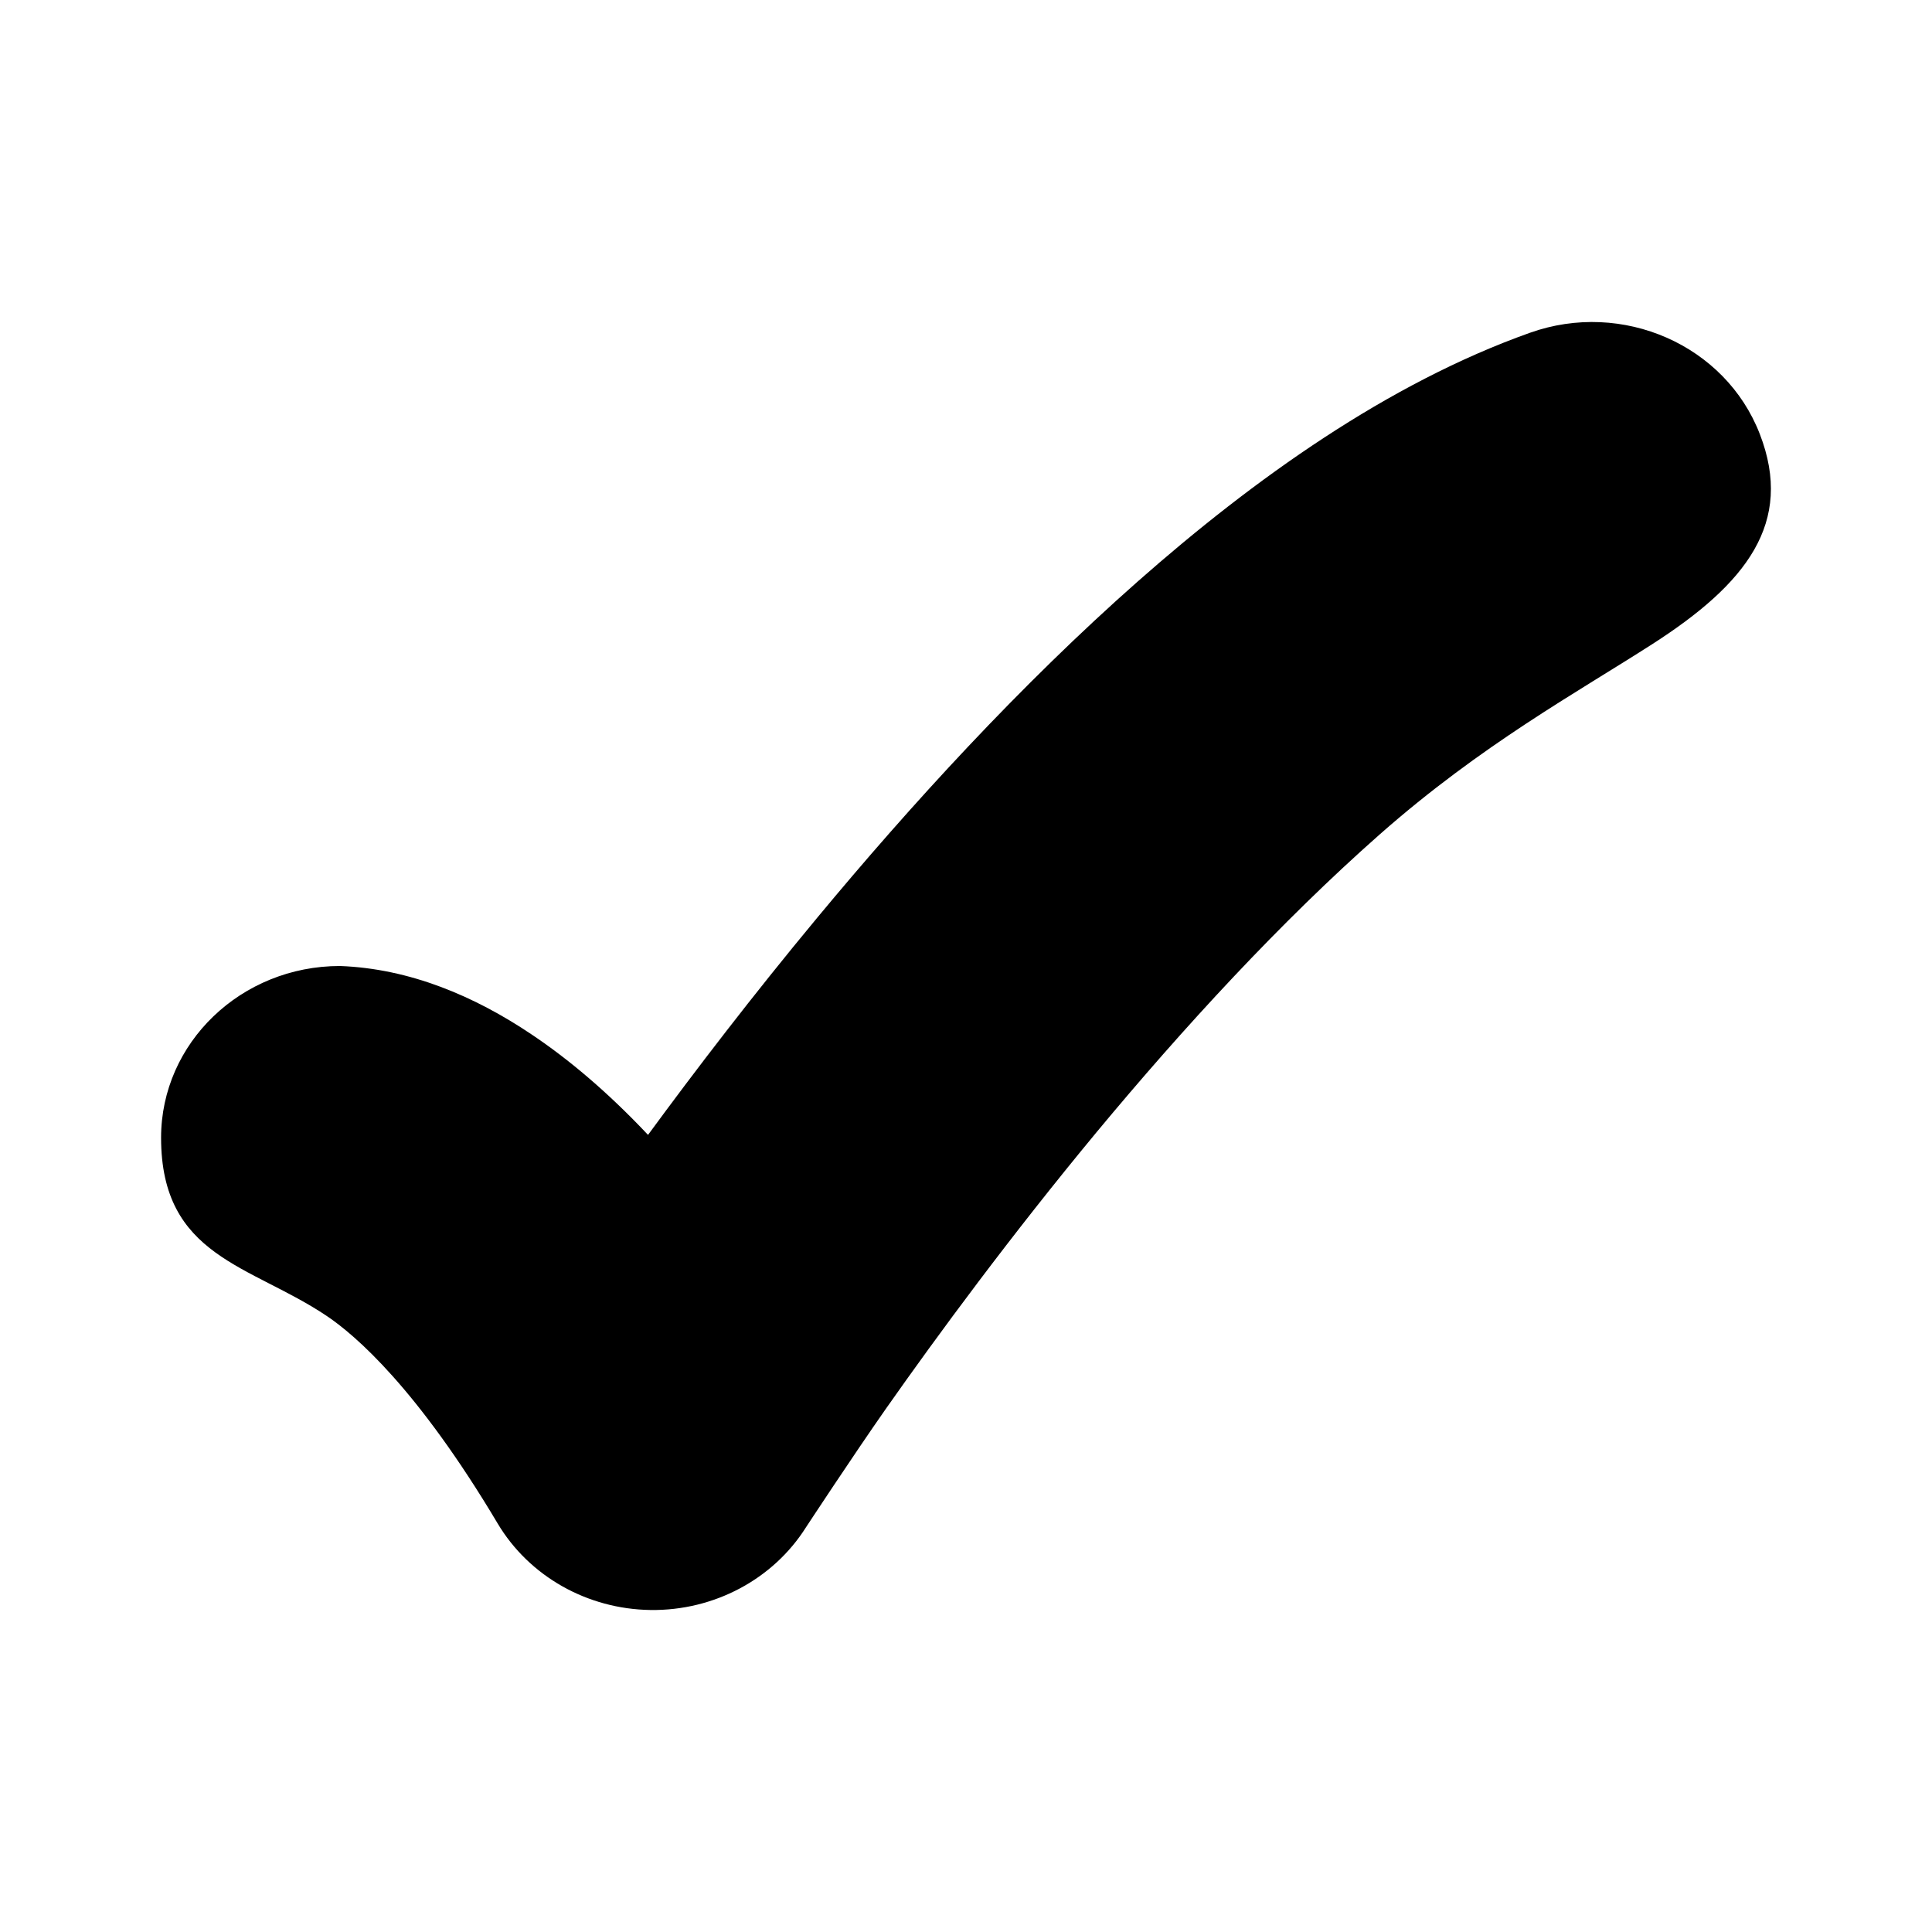 <svg viewBox="0 0 24 24" xmlns="http://www.w3.org/2000/svg"><path d="M21.861 5.392C22.288 6.496 21.69 7.253 20.531 7.998C19.596 8.599 18.405 9.25 17.142 10.363C15.905 11.454 14.698 12.769 13.624 14.062C12.556 15.351 11.647 16.586 11.005 17.5C10.591 18.091 10.012 18.973 10.012 18.973C9.604 19.619 8.87 20.01 8.083 20C7.296 19.99 6.573 19.581 6.182 18.925C5.184 17.248 4.414 16.586 4.06 16.348C3.112 15.711 2.001 15.617 2.001 14.133C2.001 12.955 2.996 12 4.223 12C5.089 12.032 5.895 12.373 6.608 12.853C7.064 13.159 7.548 13.565 8.05 14.098C8.64 13.294 9.351 12.365 10.148 11.405C11.305 10.01 12.671 8.513 14.136 7.221C15.576 5.951 17.24 4.762 19.005 4.134C20.156 3.724 21.434 4.287 21.861 5.392Z"/></svg>